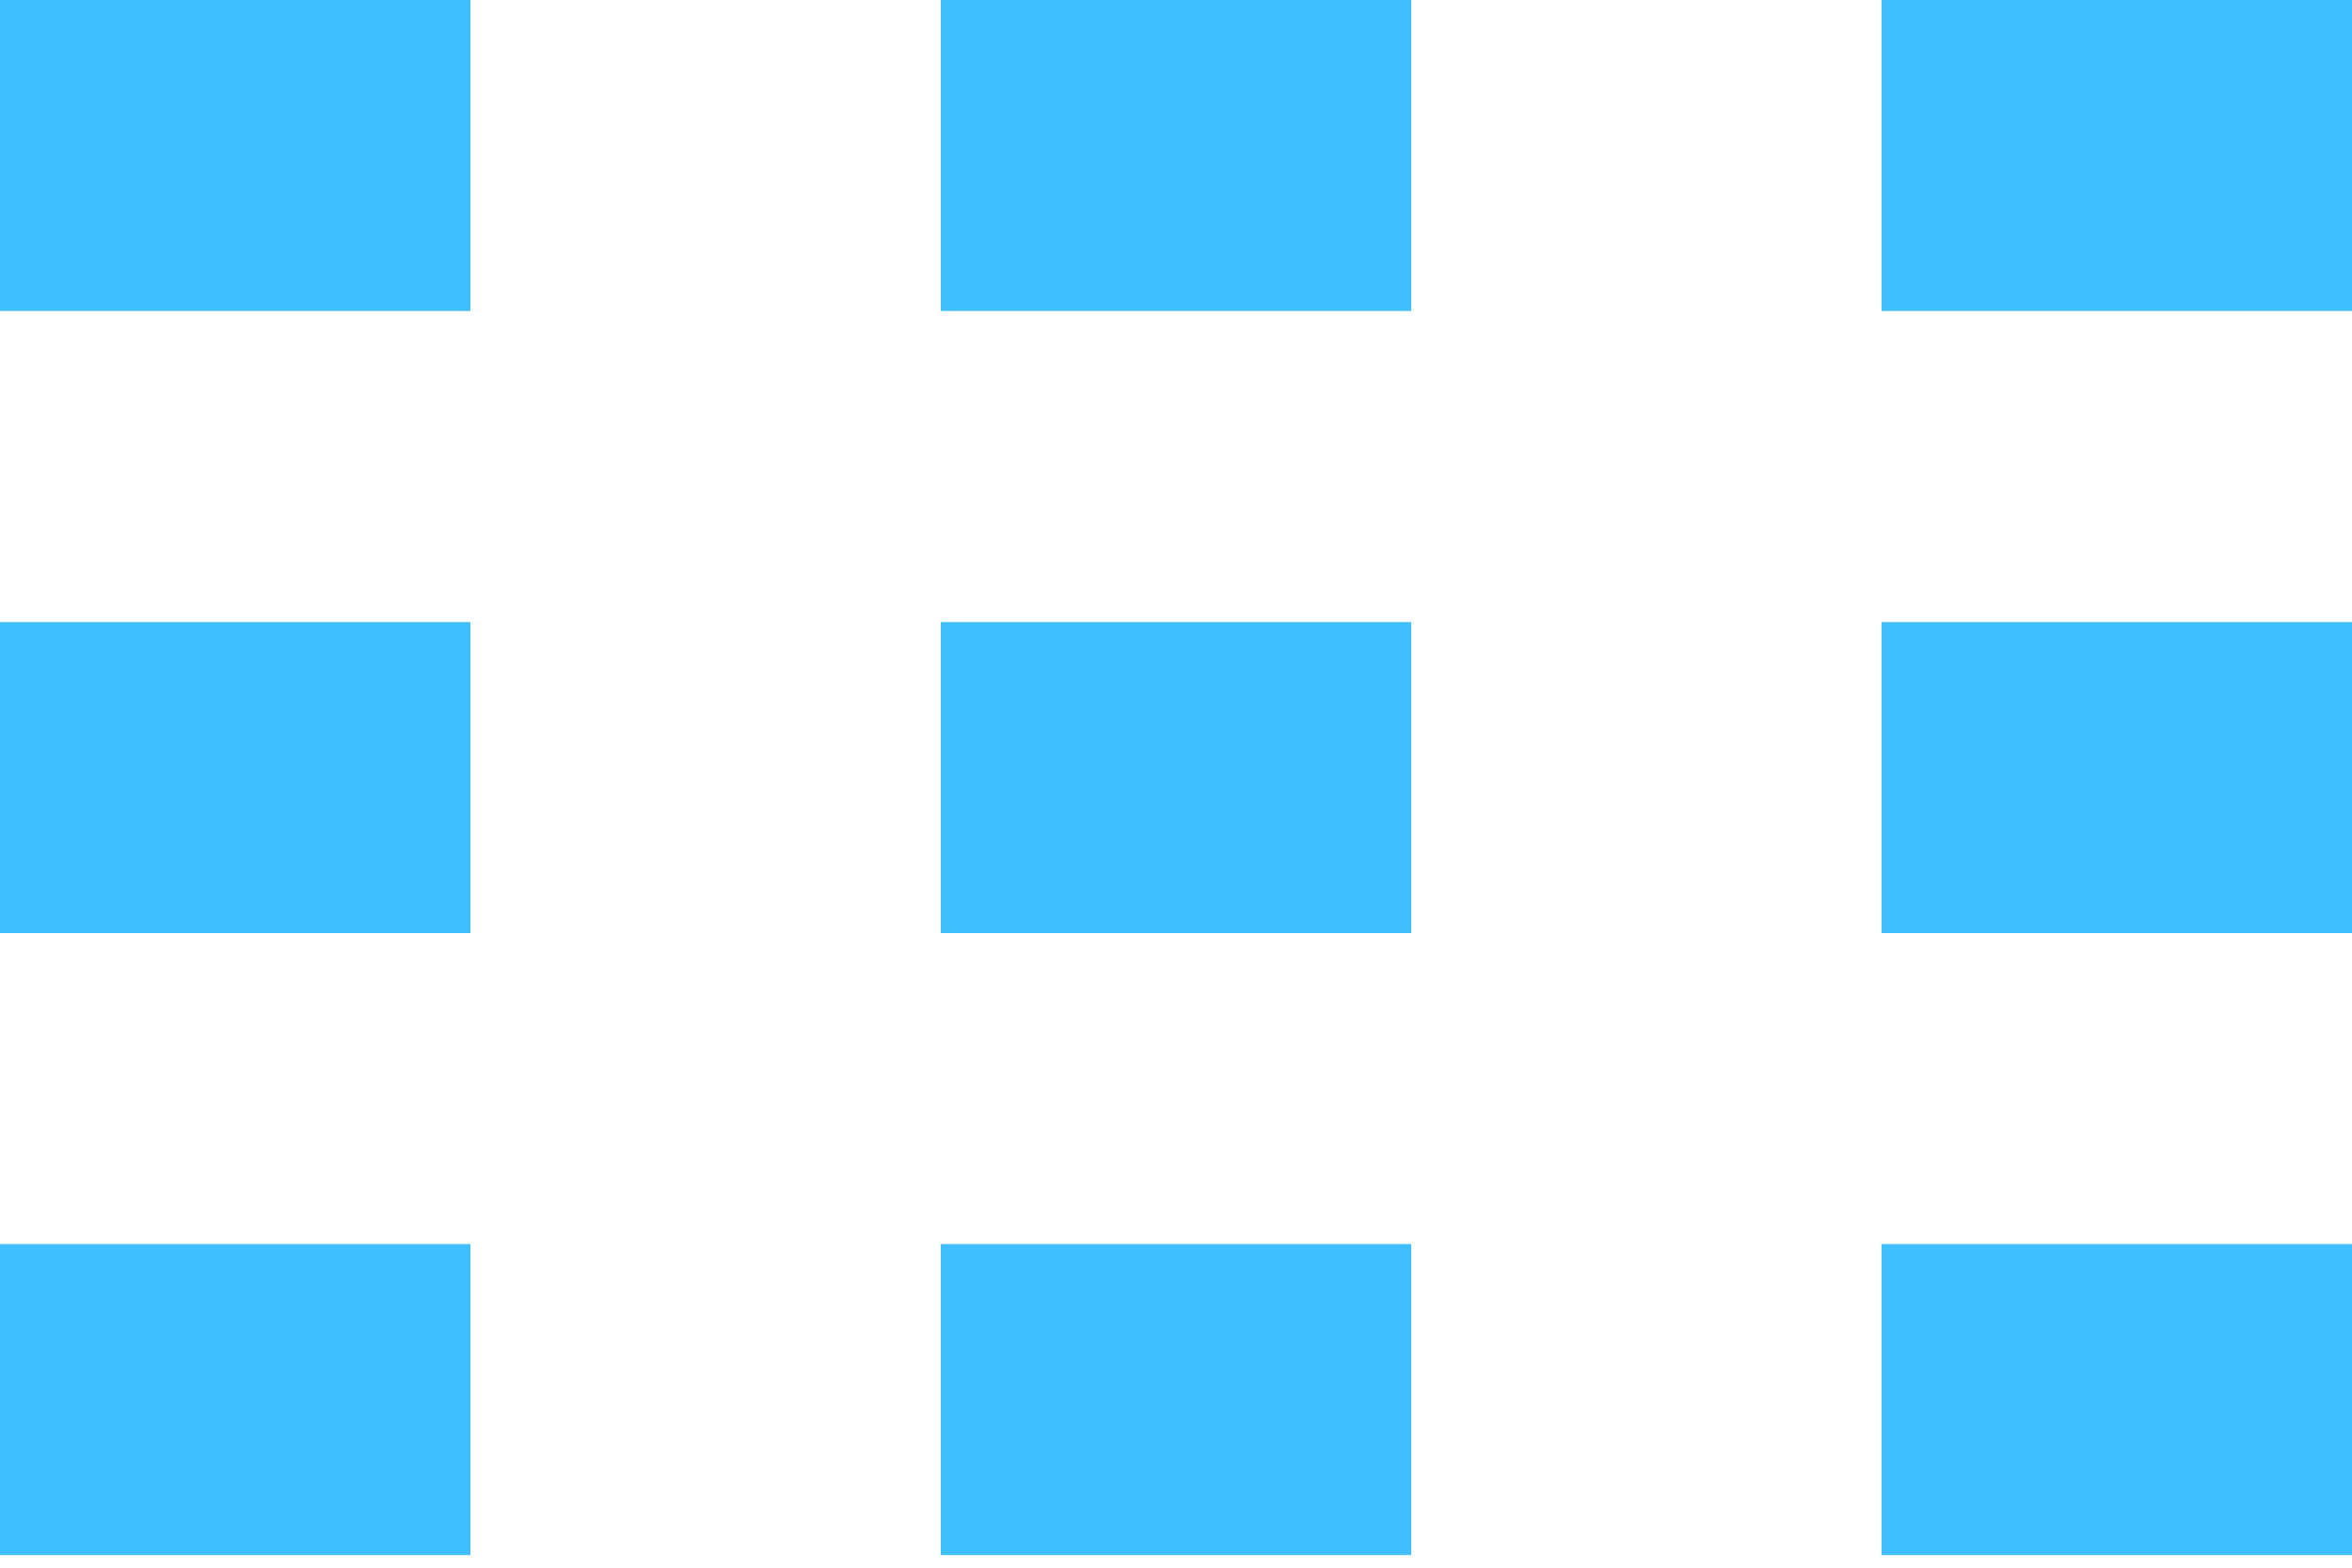 <svg width="24" height="16" viewBox="0 0 24 16" fill="none" xmlns="http://www.w3.org/2000/svg"><path d="M4.8 0H0V3.174H4.8V0Z" fill="#40BFFF"/><path d="M4.8 6.349H0V9.523H4.8V6.349Z" fill="#40BFFF"/><path d="M4.8 12.697H0V15.871H4.8V12.697Z" fill="#40BFFF"/><path d="M14.4 0H9.6V3.174H14.4V0Z" fill="#40BFFF"/><path d="M14.4 6.349H9.6V9.523H14.4V6.349Z" fill="#40BFFF"/><path d="M9.6 12.697H14.4V15.871H9.6V12.697Z" fill="#40BFFF"/><path d="M24 0H19.2V3.174H24V0Z" fill="#40BFFF"/><path d="M24 6.349H19.2V9.523H24V6.349Z" fill="#40BFFF"/><path d="M24 12.697H19.2V15.871H24V12.697Z" fill="#40BFFF"/></svg>